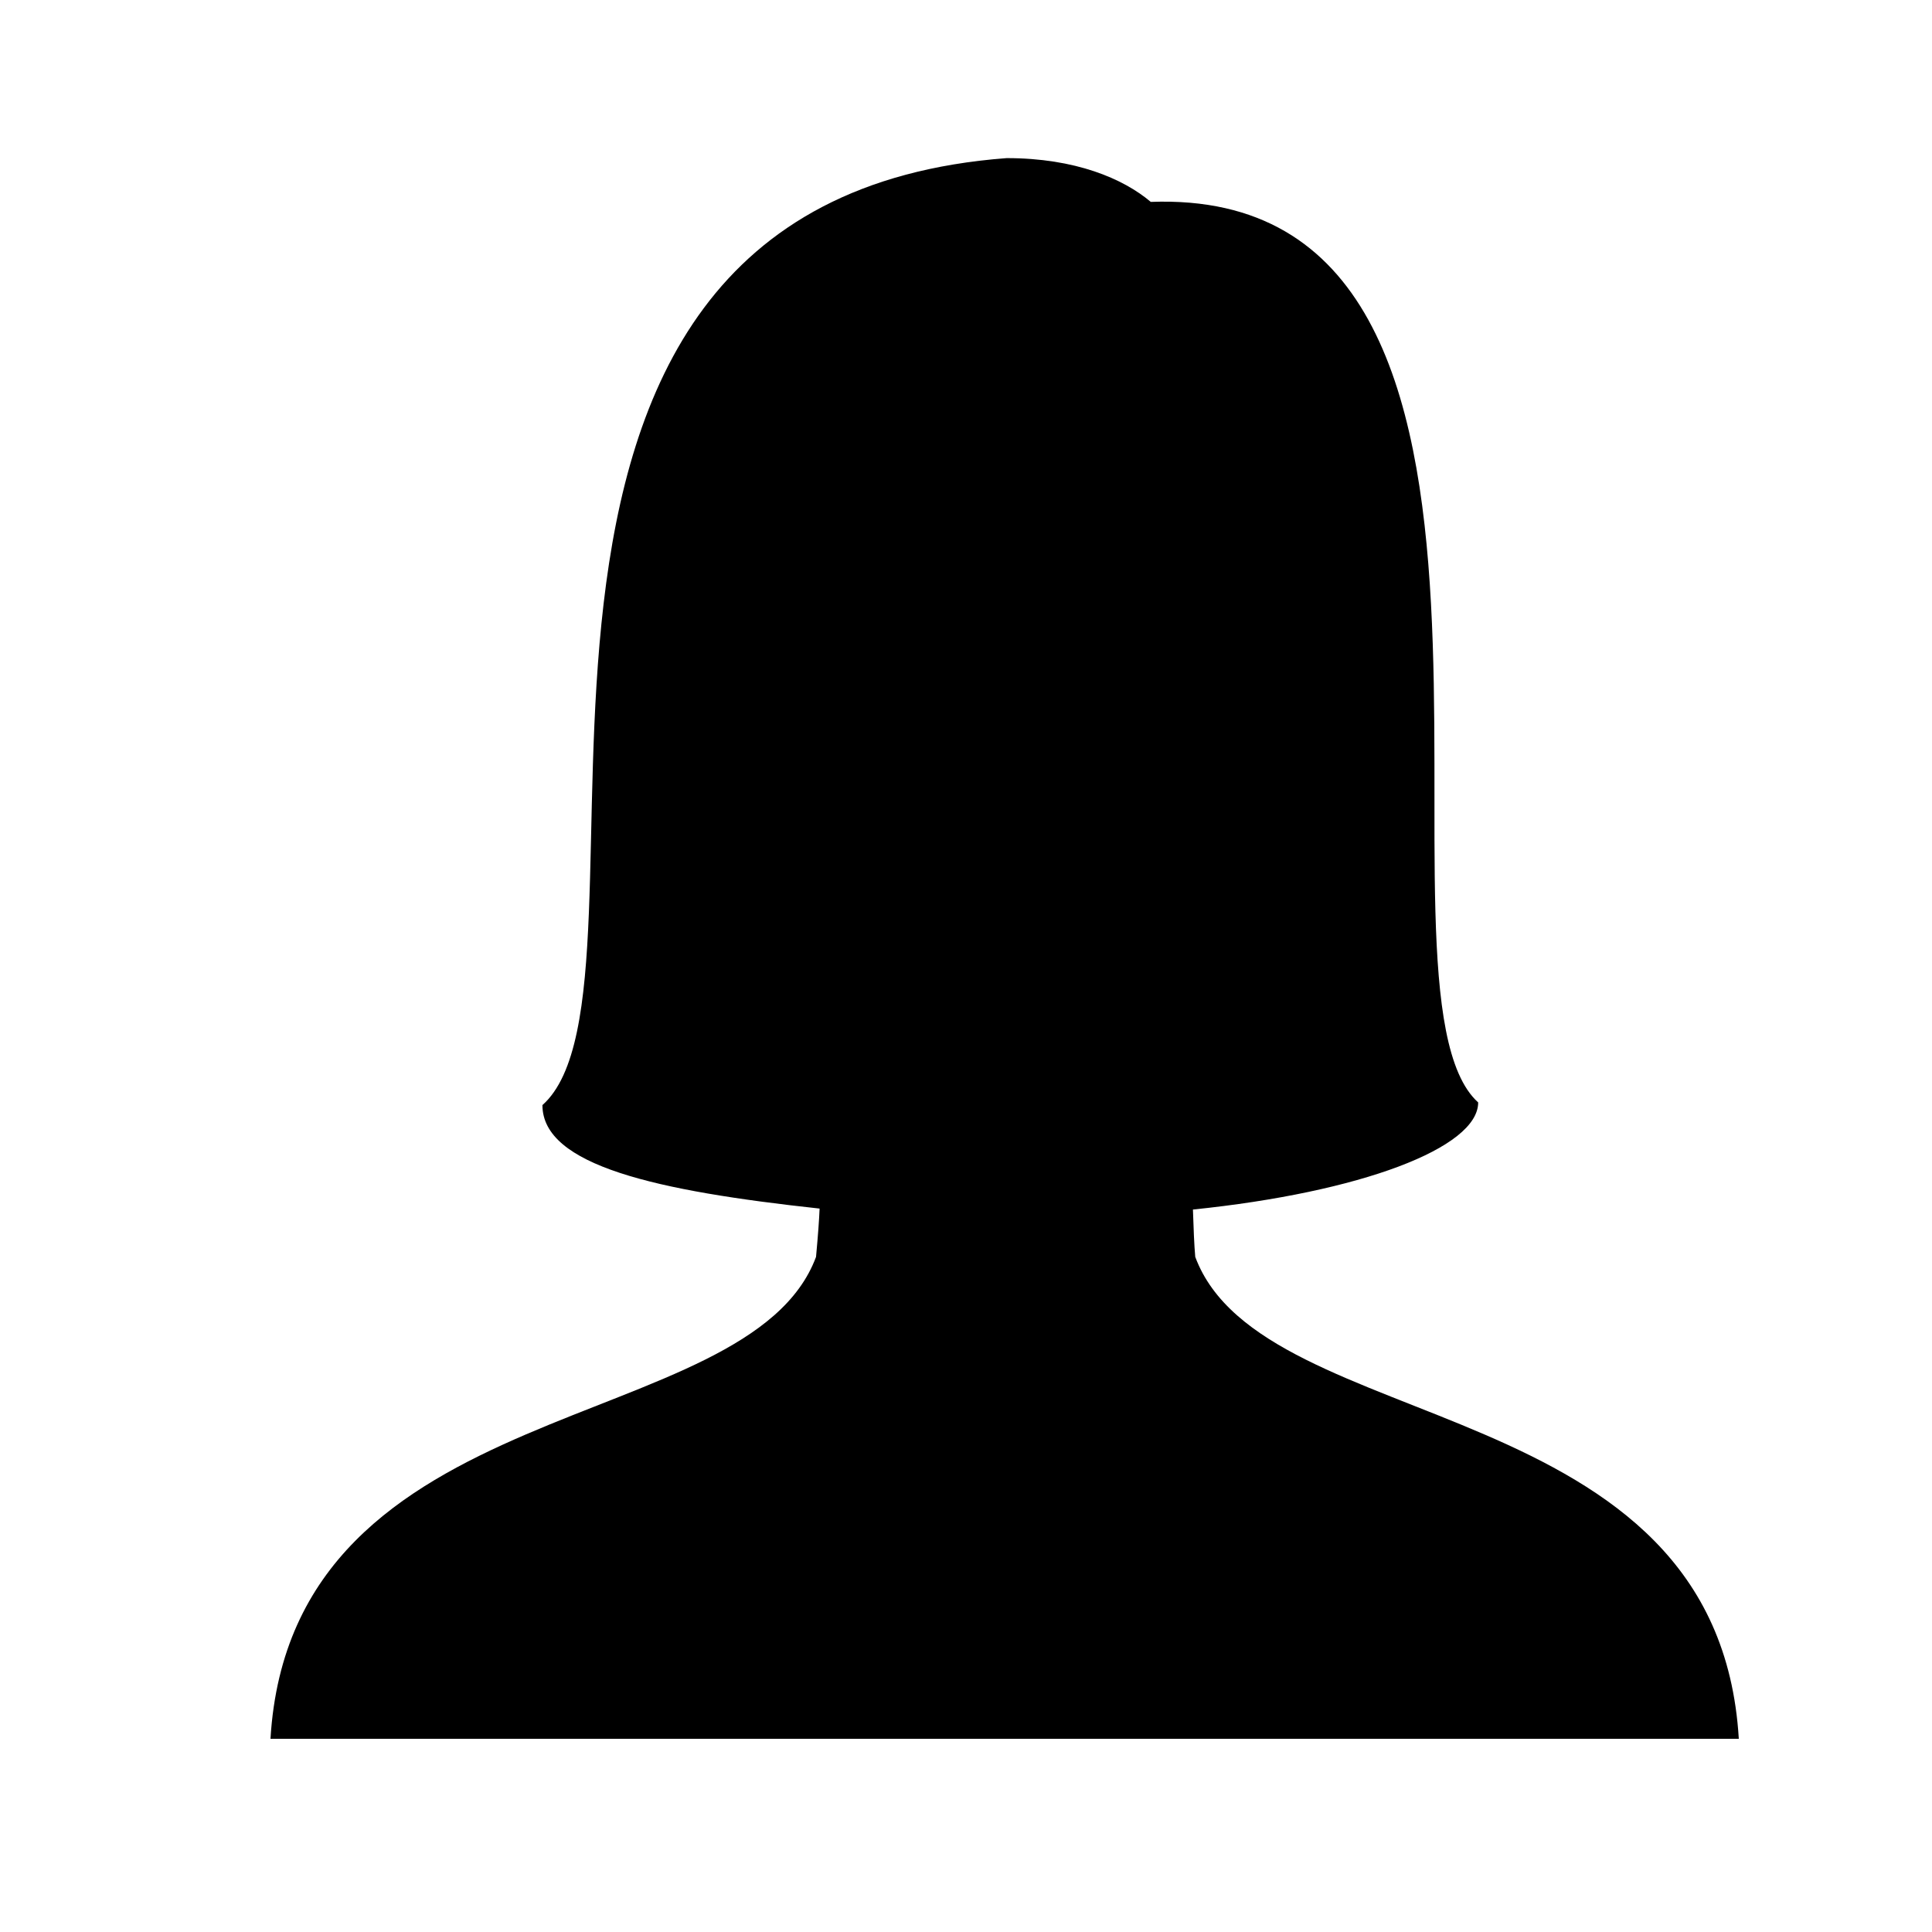 <?xml version="1.0" encoding="iso-8859-1"?>
<!-- Generator: Adobe Illustrator 19.2.1, SVG Export Plug-In . SVG Version: 6.00 Build 0)  -->
<svg version="1.1" id="Layer_1" xmlns="http://www.w3.org/2000/svg" xmlns:xlink="http://www.w3.org/1999/xlink" x="0px" y="0px"
	 viewBox="0 0 50 50" style="enable-background:new 0 0 50 50;" xml:space="preserve">
<path d="M30.933,32.528c-0.026-0.287-0.045-0.748-0.06-1.225c4.345-0.446,7.382-1.595,7.382-2.772
	c-3.248-2.927,2.816-23.728-8.473-23.306c-0.709-0.6-1.95-1.133-3.73-1.133c-15.291,1.157-8.517,21.401-12.014,24.508
	c0,1.566,2.954,2.221,7.173,2.678c-0.012,0.291-0.037,0.649-0.092,1.25C19.367,37.239,7.546,35.916,7,45h38
	C44.455,35.916,32.685,37.239,30.933,32.528z"/>
</svg>